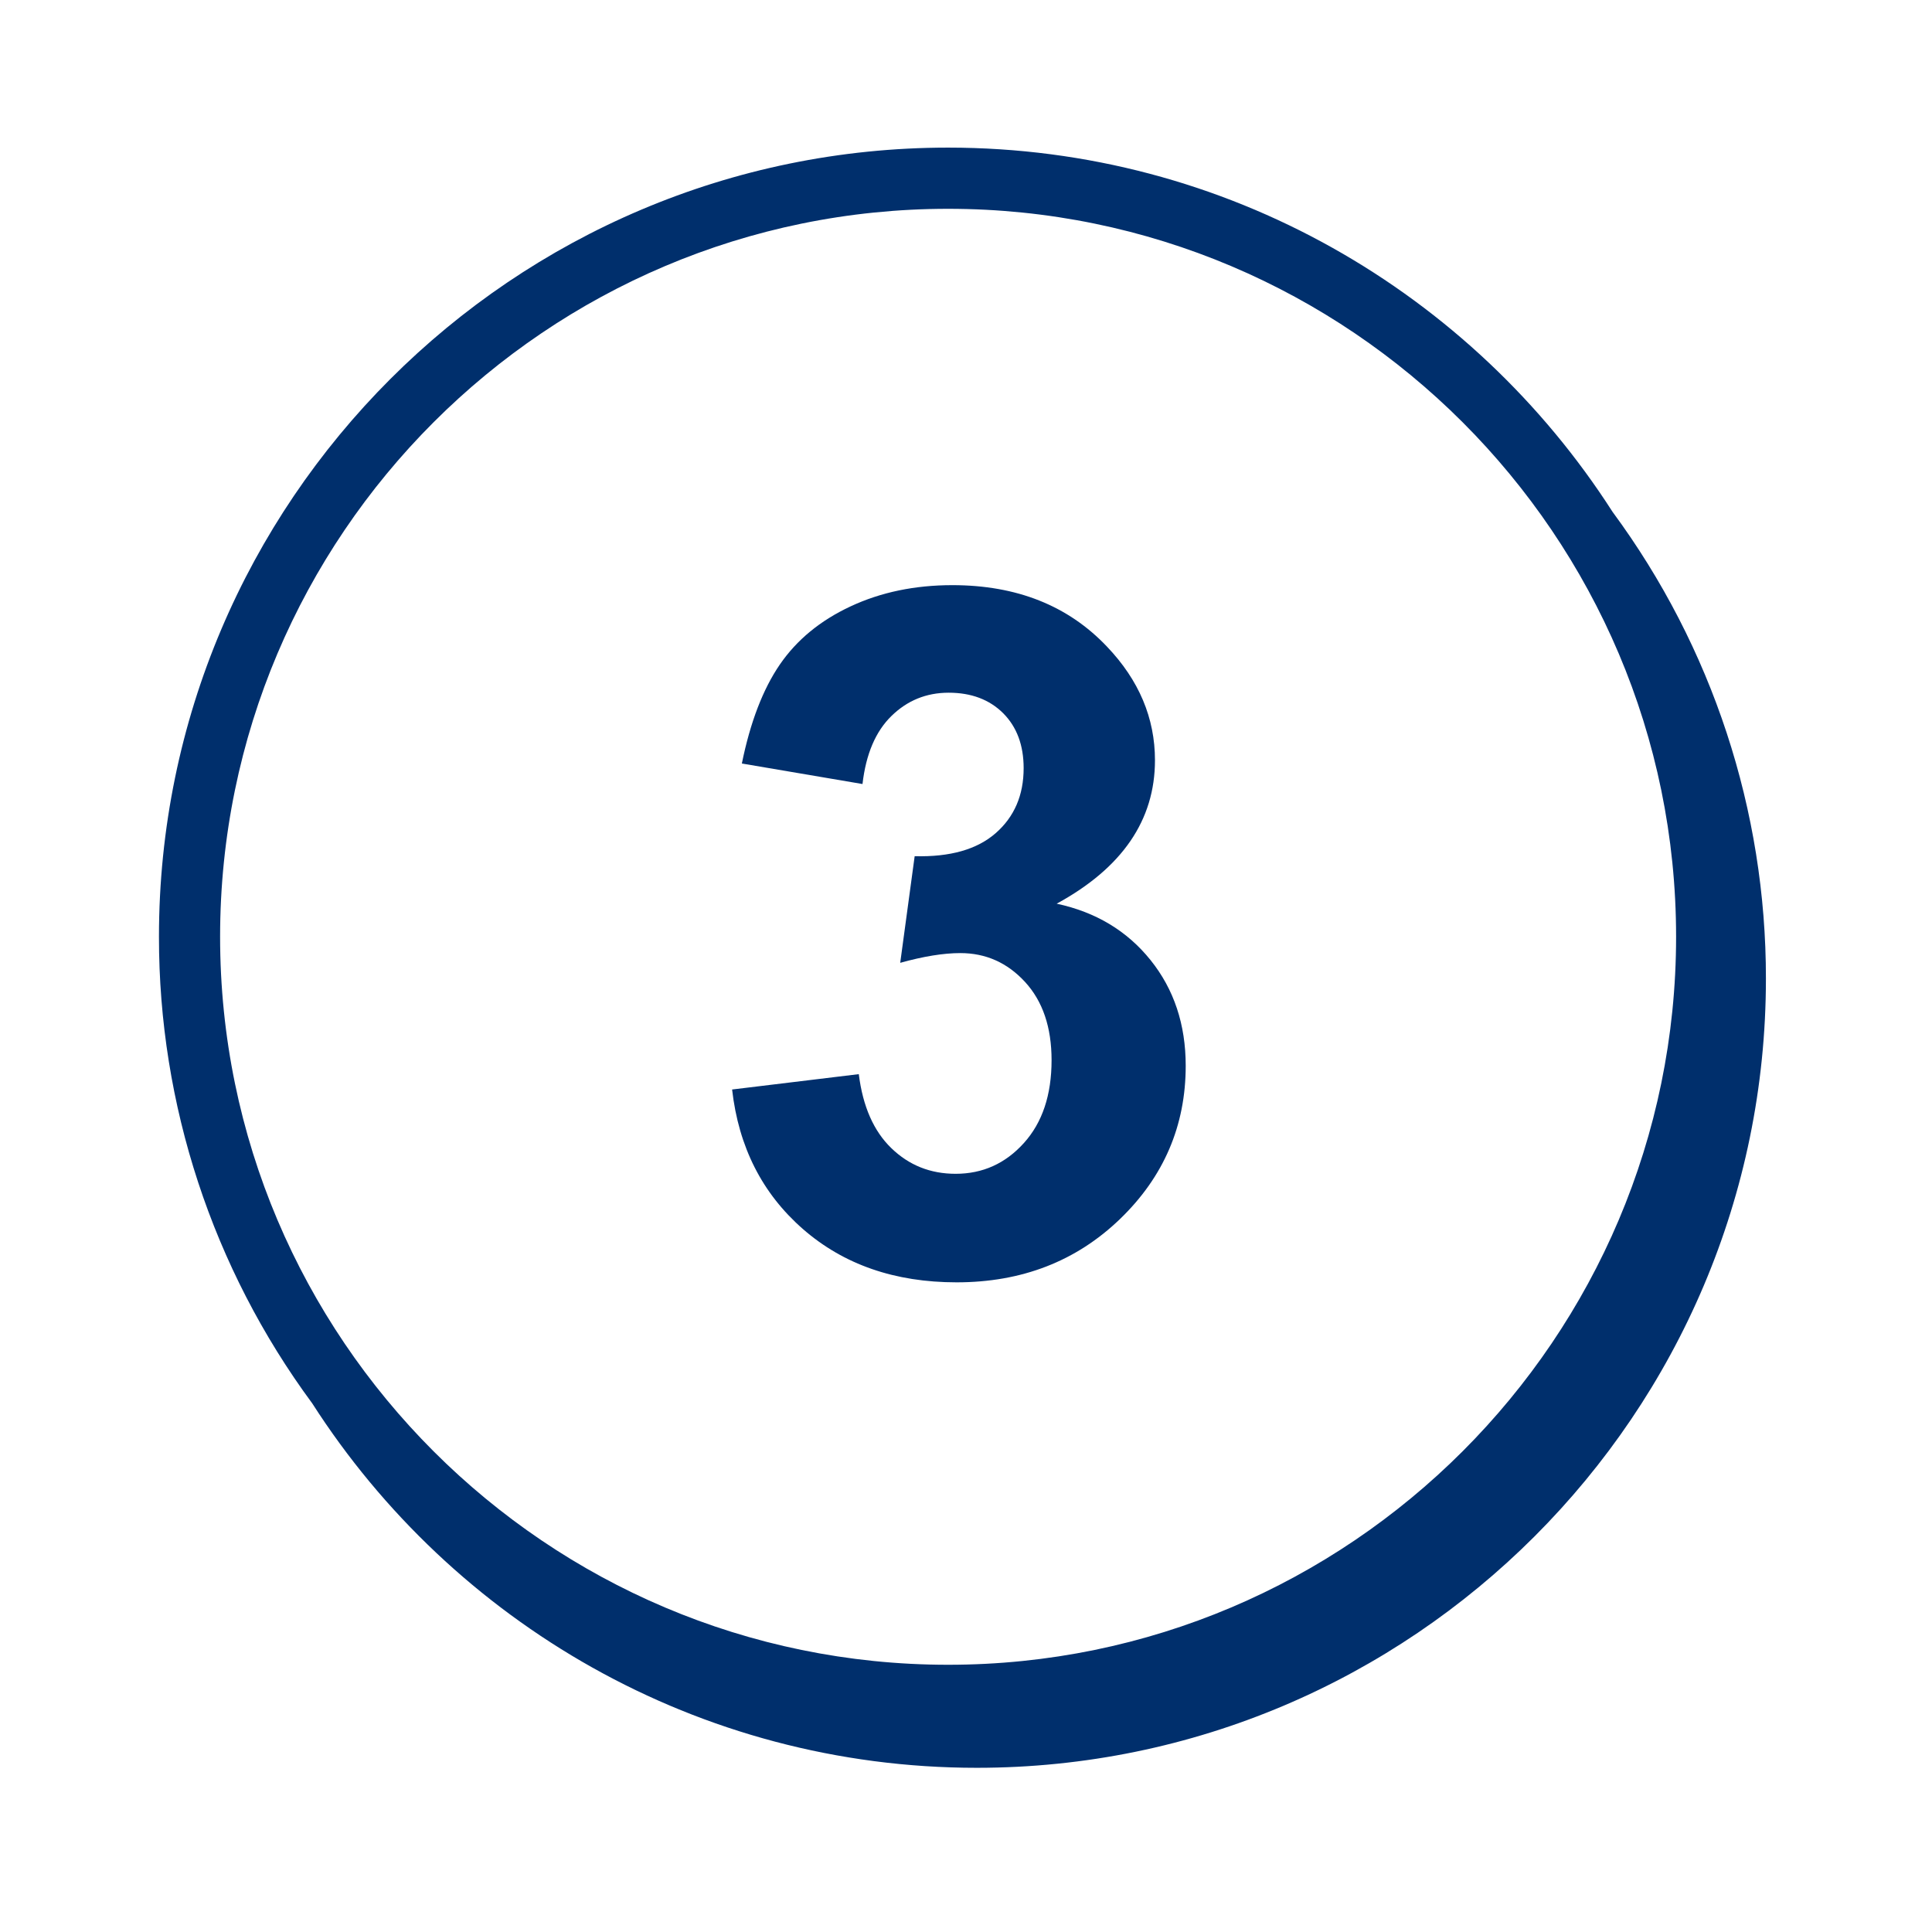 <svg width="79" height="79" viewBox="0 0 79 79" fill="none" xmlns="http://www.w3.org/2000/svg">
<path fill-rule="evenodd" clip-rule="evenodd" d="M29.936 44.55L35.116 43.922C35.281 45.242 35.725 46.252 36.449 46.95C37.172 47.65 38.048 47.997 39.077 47.997C40.181 47.997 41.111 47.578 41.866 46.74C42.622 45.903 42.999 44.773 42.999 43.351C42.999 42.005 42.637 40.939 41.914 40.152C41.19 39.364 40.308 38.972 39.267 38.972C38.582 38.972 37.762 39.105 36.81 39.37L37.401 35.01C38.848 35.048 39.953 34.734 40.714 34.068C41.476 33.401 41.857 32.515 41.857 31.411C41.857 30.472 41.578 29.723 41.019 29.163C40.46 28.606 39.717 28.325 38.79 28.325C37.876 28.325 37.096 28.645 36.449 29.279C35.801 29.913 35.408 30.839 35.268 32.059L30.335 31.22C30.678 29.532 31.196 28.183 31.887 27.174C32.58 26.164 33.544 25.371 34.782 24.794C36.02 24.216 37.407 23.927 38.943 23.927C41.571 23.927 43.678 24.765 45.265 26.441C46.573 27.812 47.227 29.361 47.227 31.087C47.227 33.537 45.887 35.492 43.208 36.952C44.808 37.295 46.087 38.064 47.045 39.257C48.004 40.45 48.484 41.891 48.484 43.579C48.484 46.029 47.588 48.119 45.798 49.845C44.008 51.571 41.781 52.435 39.115 52.435C36.588 52.435 34.494 51.707 32.831 50.255C31.167 48.8 30.203 46.9 29.936 44.55Z" fill="#002F6C"/>
<path fill-rule="evenodd" clip-rule="evenodd" d="M38.768 68.073C22.355 68.073 9 54.719 9 38.304C9 21.89 22.355 8.538 38.768 8.538C55.181 8.538 68.536 21.89 68.536 38.304C68.536 54.719 55.181 68.073 38.768 68.073ZM65.938 20.93C60.197 11.982 50.166 6.036 38.768 6.036C20.976 6.036 6.5 20.51 6.5 38.303C6.494 45.169 8.69 51.857 12.766 57.382C18.506 66.336 28.539 72.286 39.943 72.286C57.735 72.286 72.209 57.81 72.209 40.018C72.215 33.148 70.017 26.458 65.938 20.93Z" fill="#002F6C"/>
</svg>
